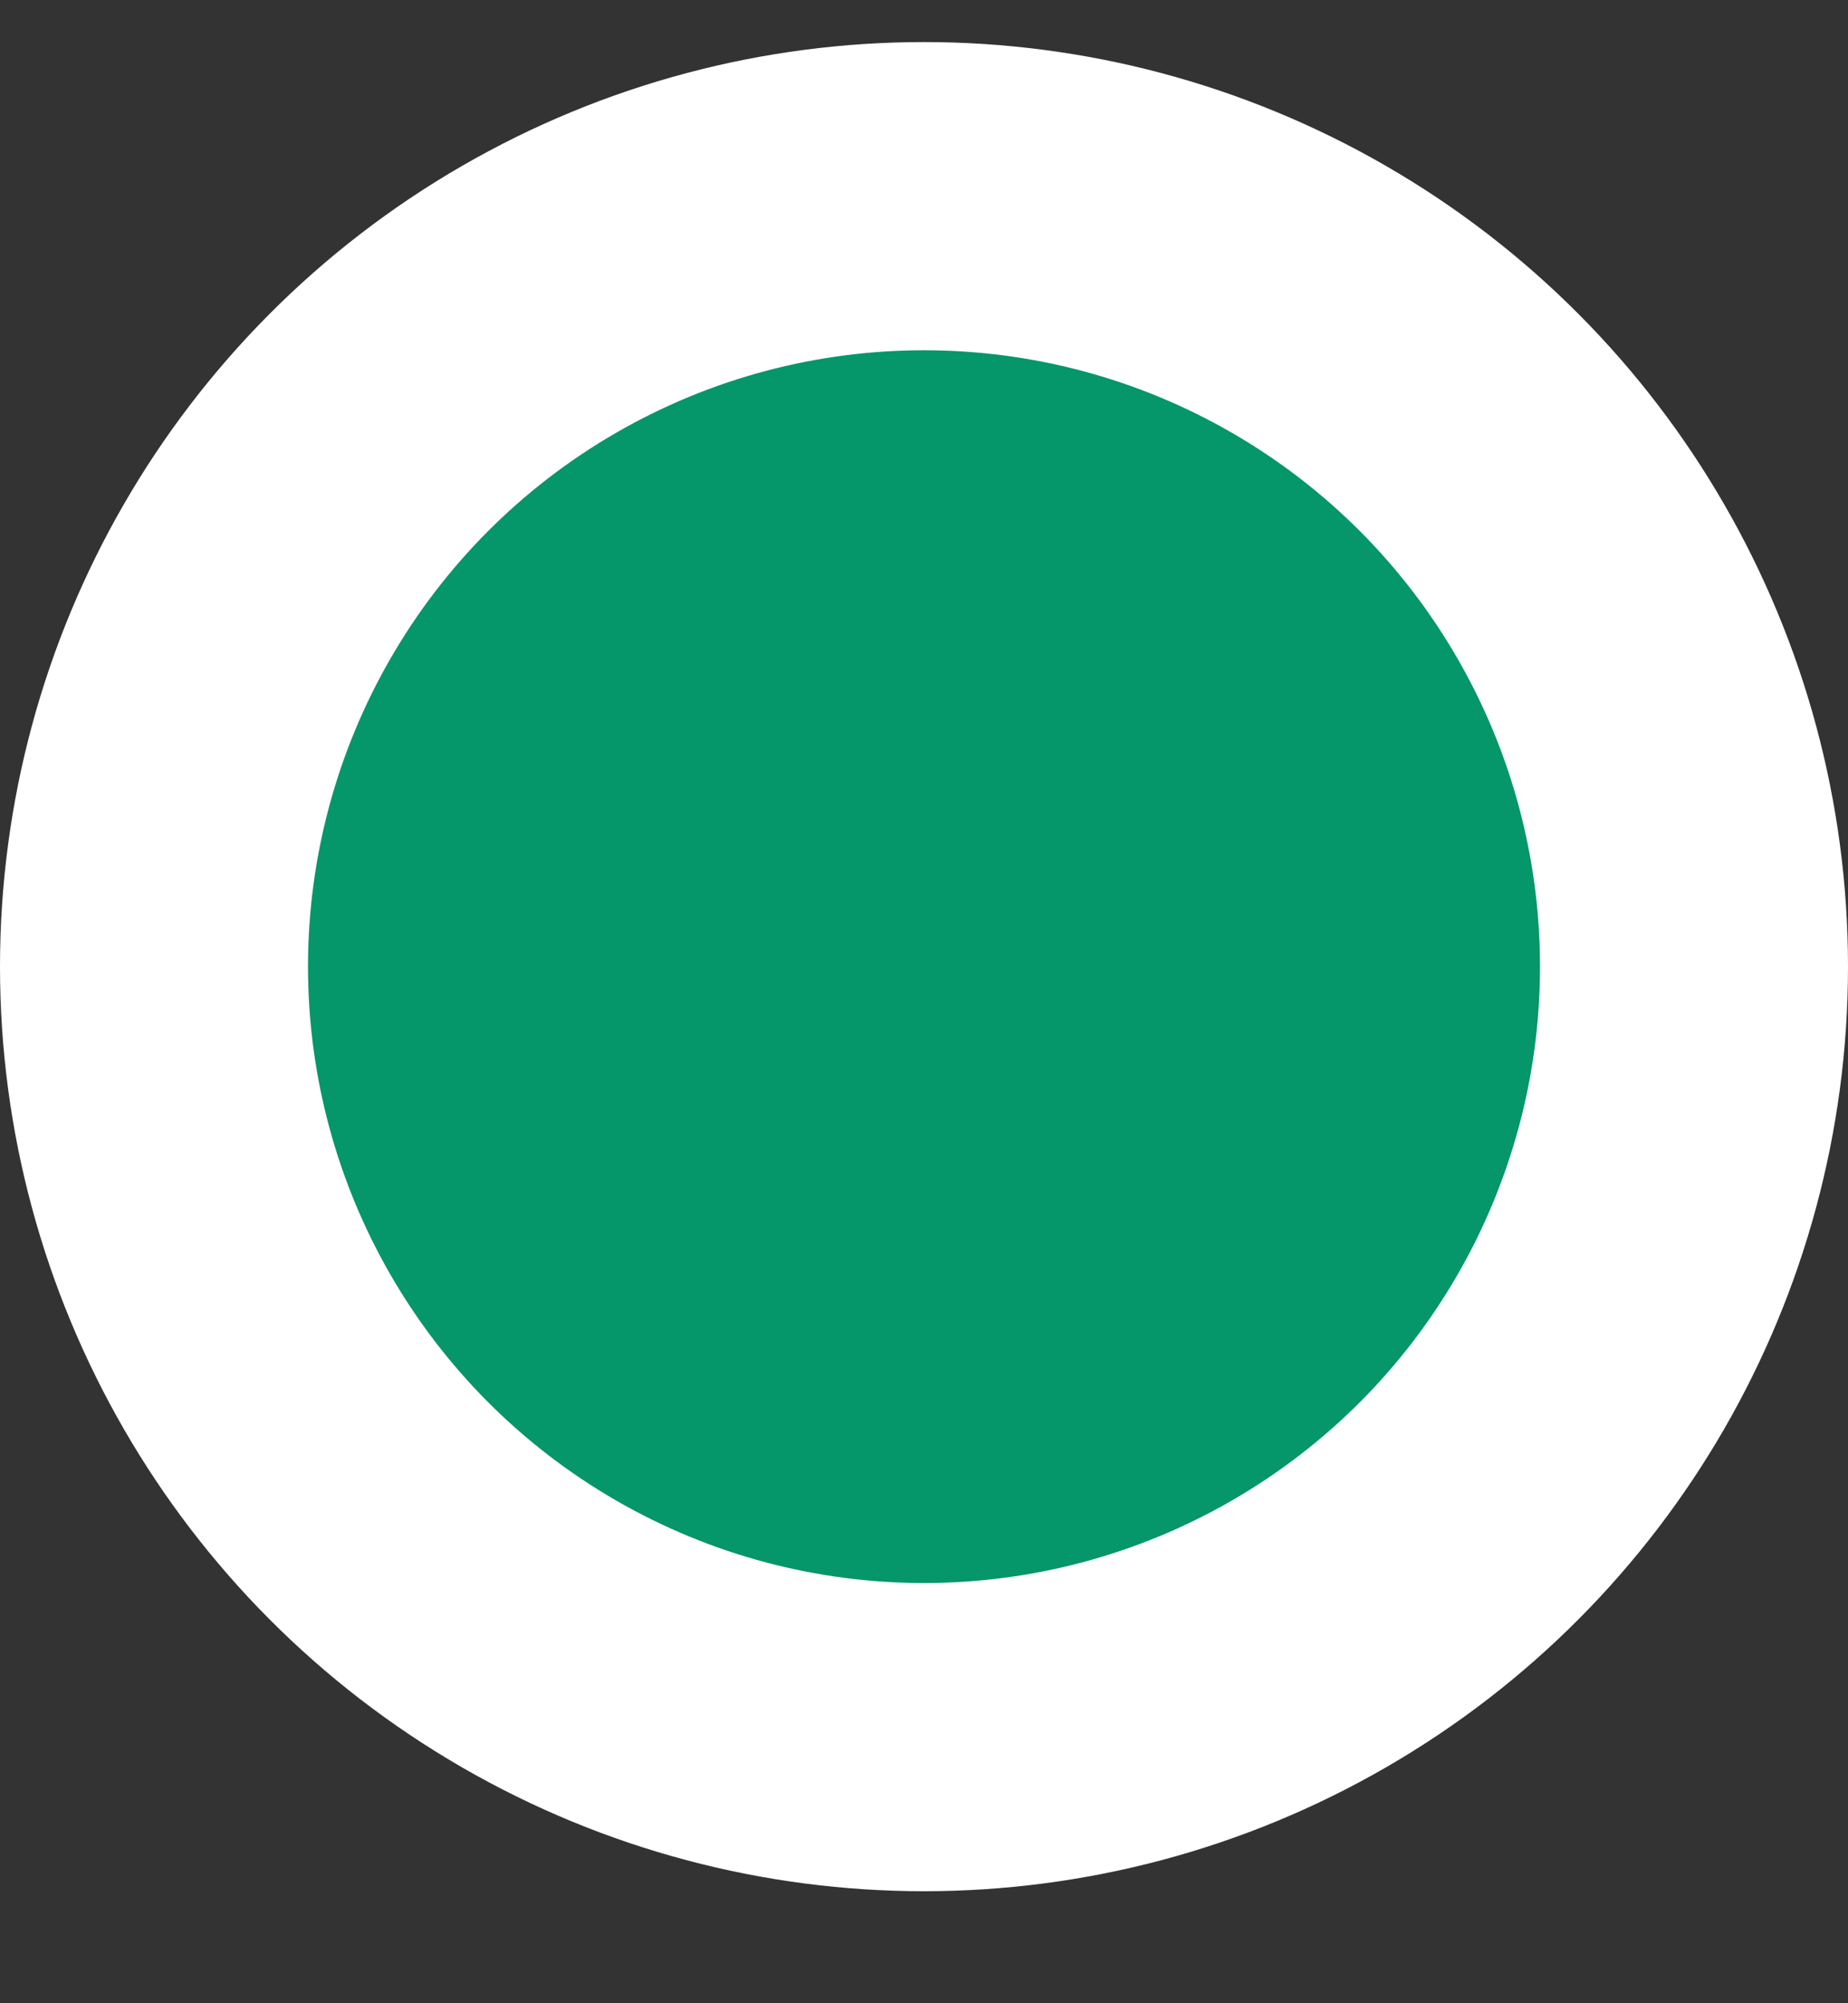 <svg xmlns="http://www.w3.org/2000/svg" width="12" height="13" viewBox="0 0 12 13" fill="none">
  <rect x="0" y="0" width="12" height="13" fill="#333333" stroke="none"/>
  <circle cx="6" cy="6.273" r="5" fill="#059669" stroke="white" stroke-width="2"/>
</svg>
